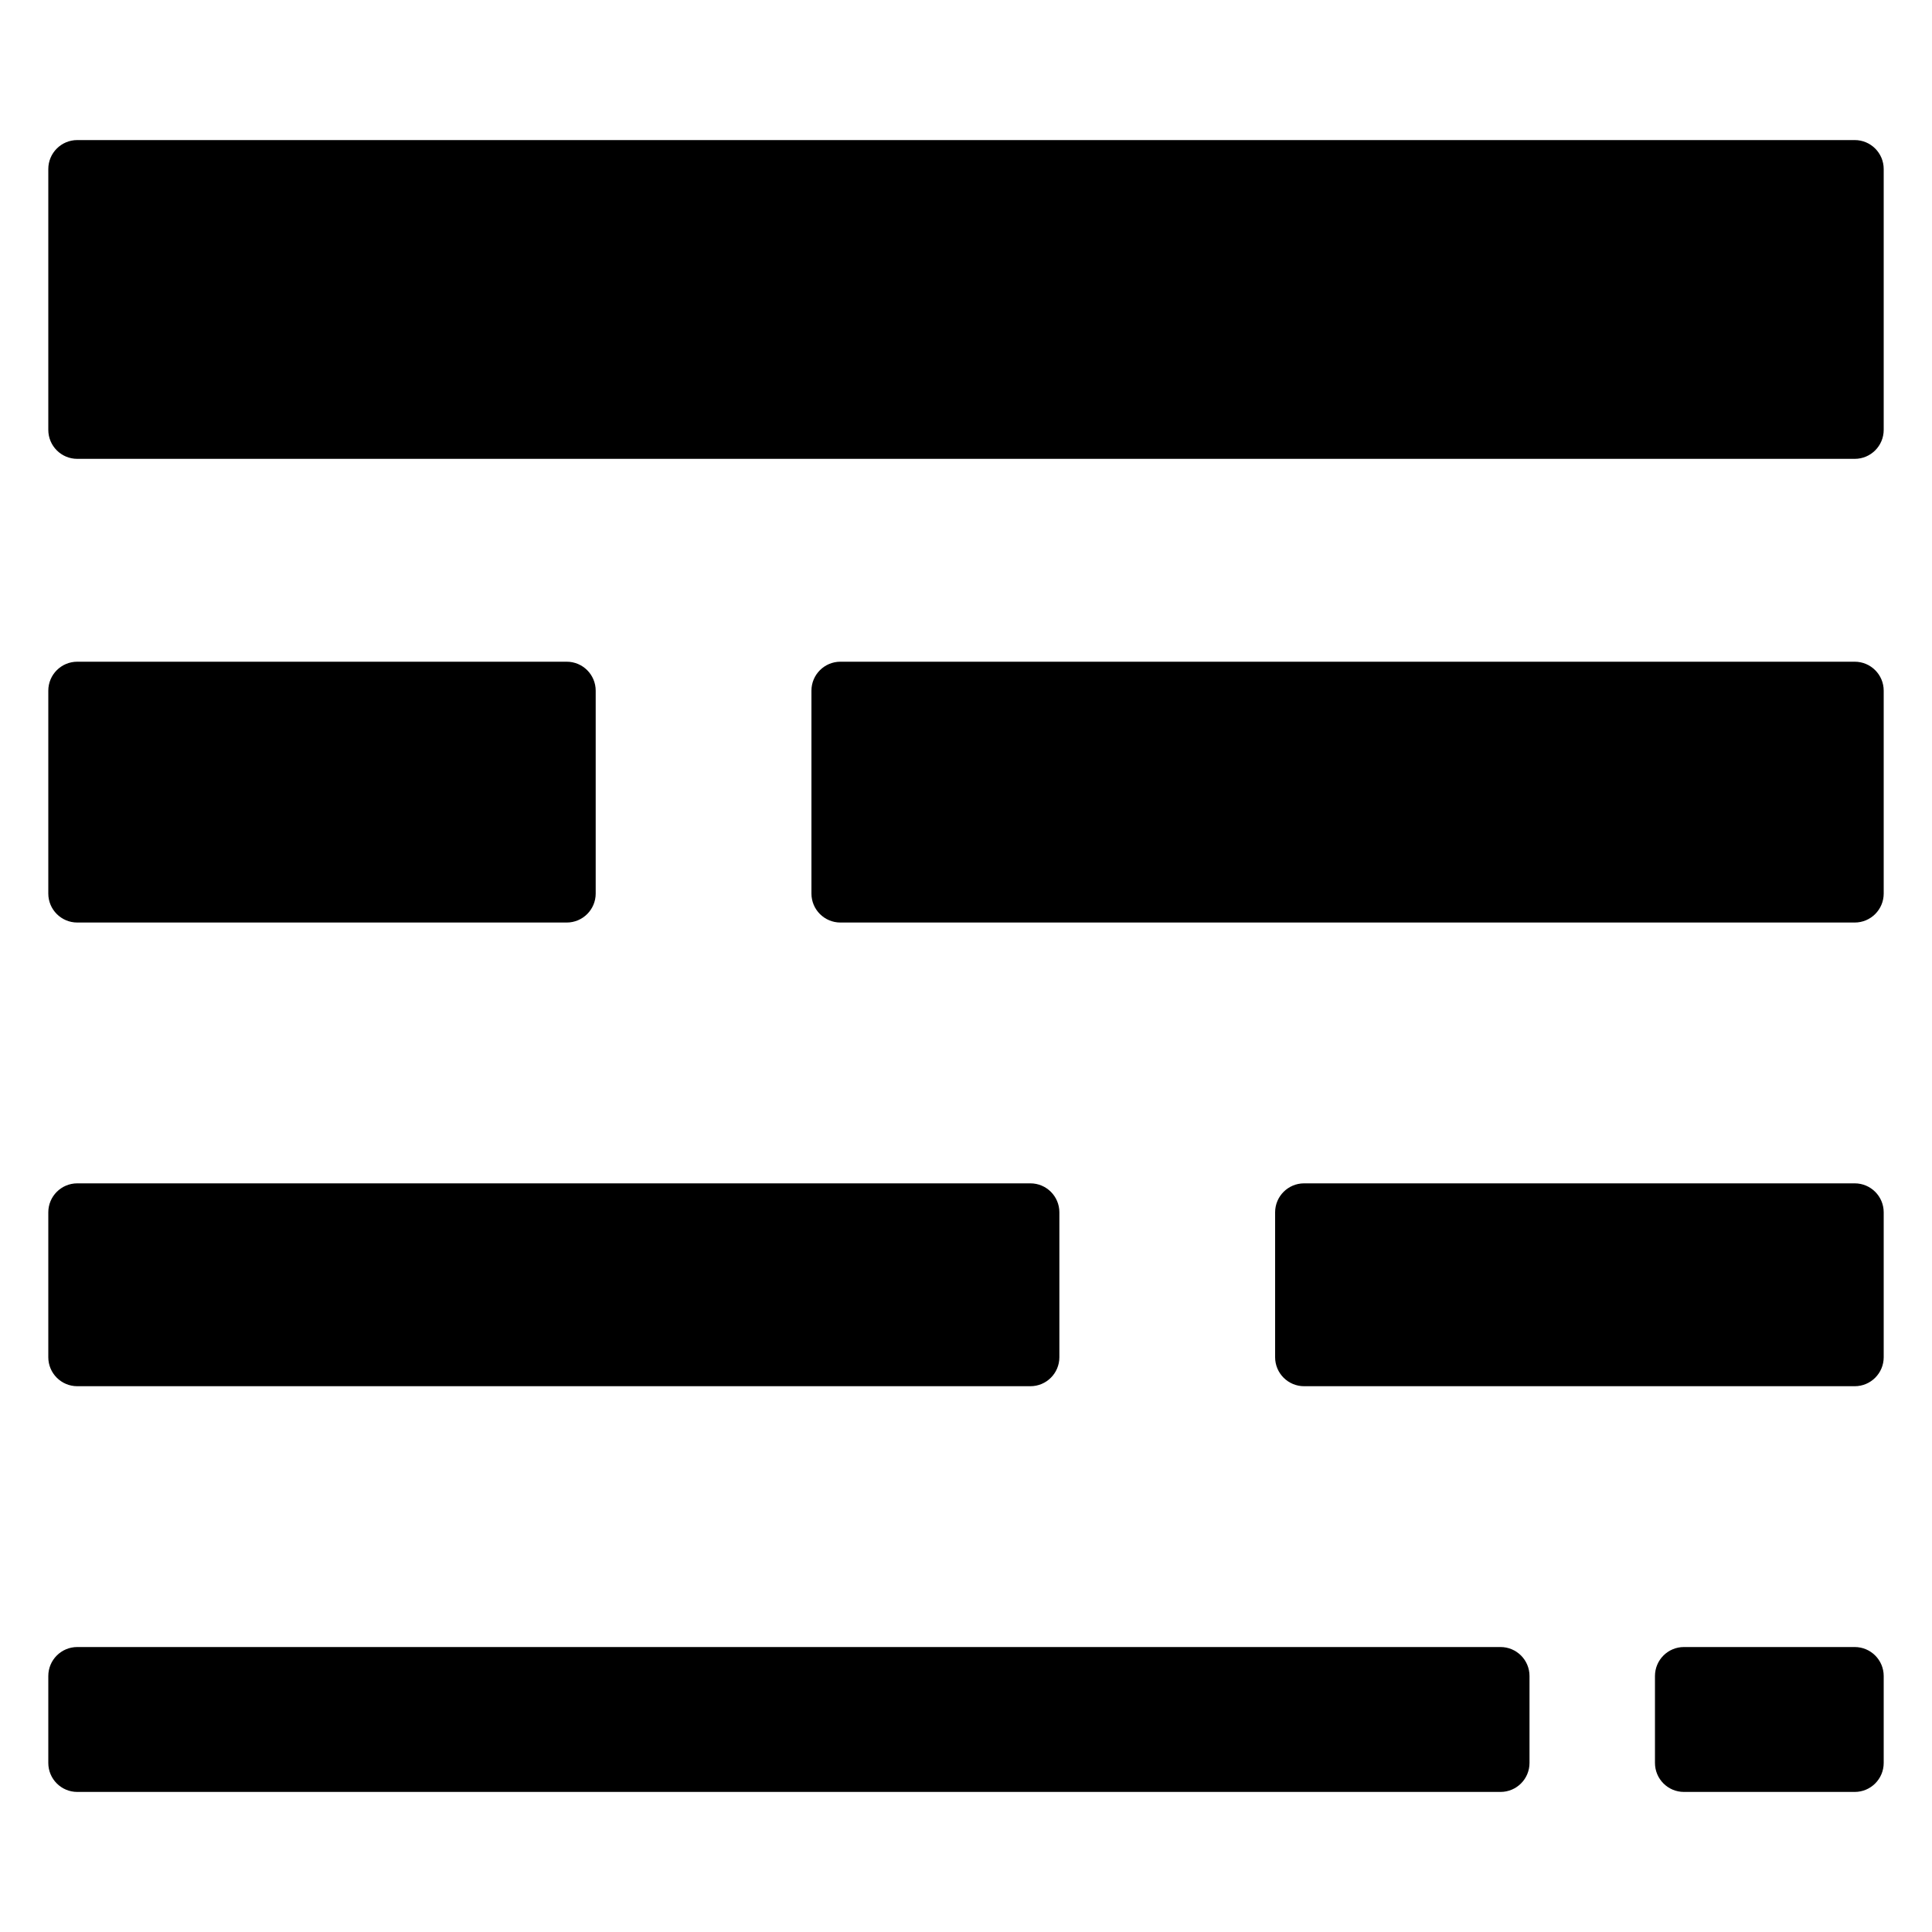 <?xml version="1.0" encoding="utf-8"?>
<!-- Generator: Adobe Illustrator 16.0.0, SVG Export Plug-In . SVG Version: 6.00 Build 0)  -->
<!DOCTYPE svg PUBLIC "-//W3C//DTD SVG 1.1//EN" "http://www.w3.org/Graphics/SVG/1.1/DTD/svg11.dtd">
<svg version="1.1" id="Layer_2" xmlns="http://www.w3.org/2000/svg" xmlns:xlink="http://www.w3.org/1999/xlink" x="0px" y="0px"
	 width="100px" height="100px" viewBox="0 0 100 100" enable-background="new 0 0 100 100" xml:space="preserve">
<g>
	<path d="M96,7.25H4c-0.829,0-1.5,0.672-1.5,1.5v13.5c0,0.828,0.671,1.5,1.5,1.5h92c0.829,0,1.5-0.672,1.5-1.5V8.75
		C97.5,7.922,96.829,7.25,96,7.25z"/>
	<path d="M96,34.25H43.5c-0.829,0-1.5,0.672-1.5,1.5v10.5c0,0.828,0.671,1.5,1.5,1.5H96c0.829,0,1.5-0.672,1.5-1.5v-10.5
		C97.5,34.922,96.829,34.25,96,34.25z"/>
	<path d="M4,47.75h25.333c0.829,0,1.5-0.672,1.5-1.5v-10.5c0-0.828-0.671-1.5-1.5-1.5H4c-0.829,0-1.5,0.672-1.5,1.5v10.5
		C2.5,47.078,3.171,47.75,4,47.75z"/>
	<path d="M96,61.25H67.5c-0.829,0-1.5,0.672-1.5,1.5v7.5c0,0.828,0.671,1.5,1.5,1.5H96c0.829,0,1.5-0.672,1.5-1.5v-7.5
		C97.5,61.922,96.829,61.25,96,61.25z"/>
	<path d="M4,71.75h49.333c0.829,0,1.5-0.672,1.5-1.5v-7.5c0-0.828-0.671-1.5-1.5-1.5H4c-0.829,0-1.5,0.672-1.5,1.5v7.5
		C2.5,71.078,3.171,71.75,4,71.75z"/>
	<path d="M77.667,85.25H4c-0.829,0-1.5,0.672-1.5,1.5v4.5c0,0.828,0.671,1.5,1.5,1.5h73.667c0.829,0,1.5-0.672,1.5-1.5v-4.5
		C79.167,85.922,78.496,85.25,77.667,85.25z"/>
	<path d="M96,85.25h-8.839c-0.829,0-1.5,0.672-1.5,1.5v4.5c0,0.828,0.671,1.5,1.5,1.5H96c0.829,0,1.5-0.672,1.5-1.5v-4.5
		C97.5,85.922,96.829,85.25,96,85.25z"/>
</g>
</svg>
